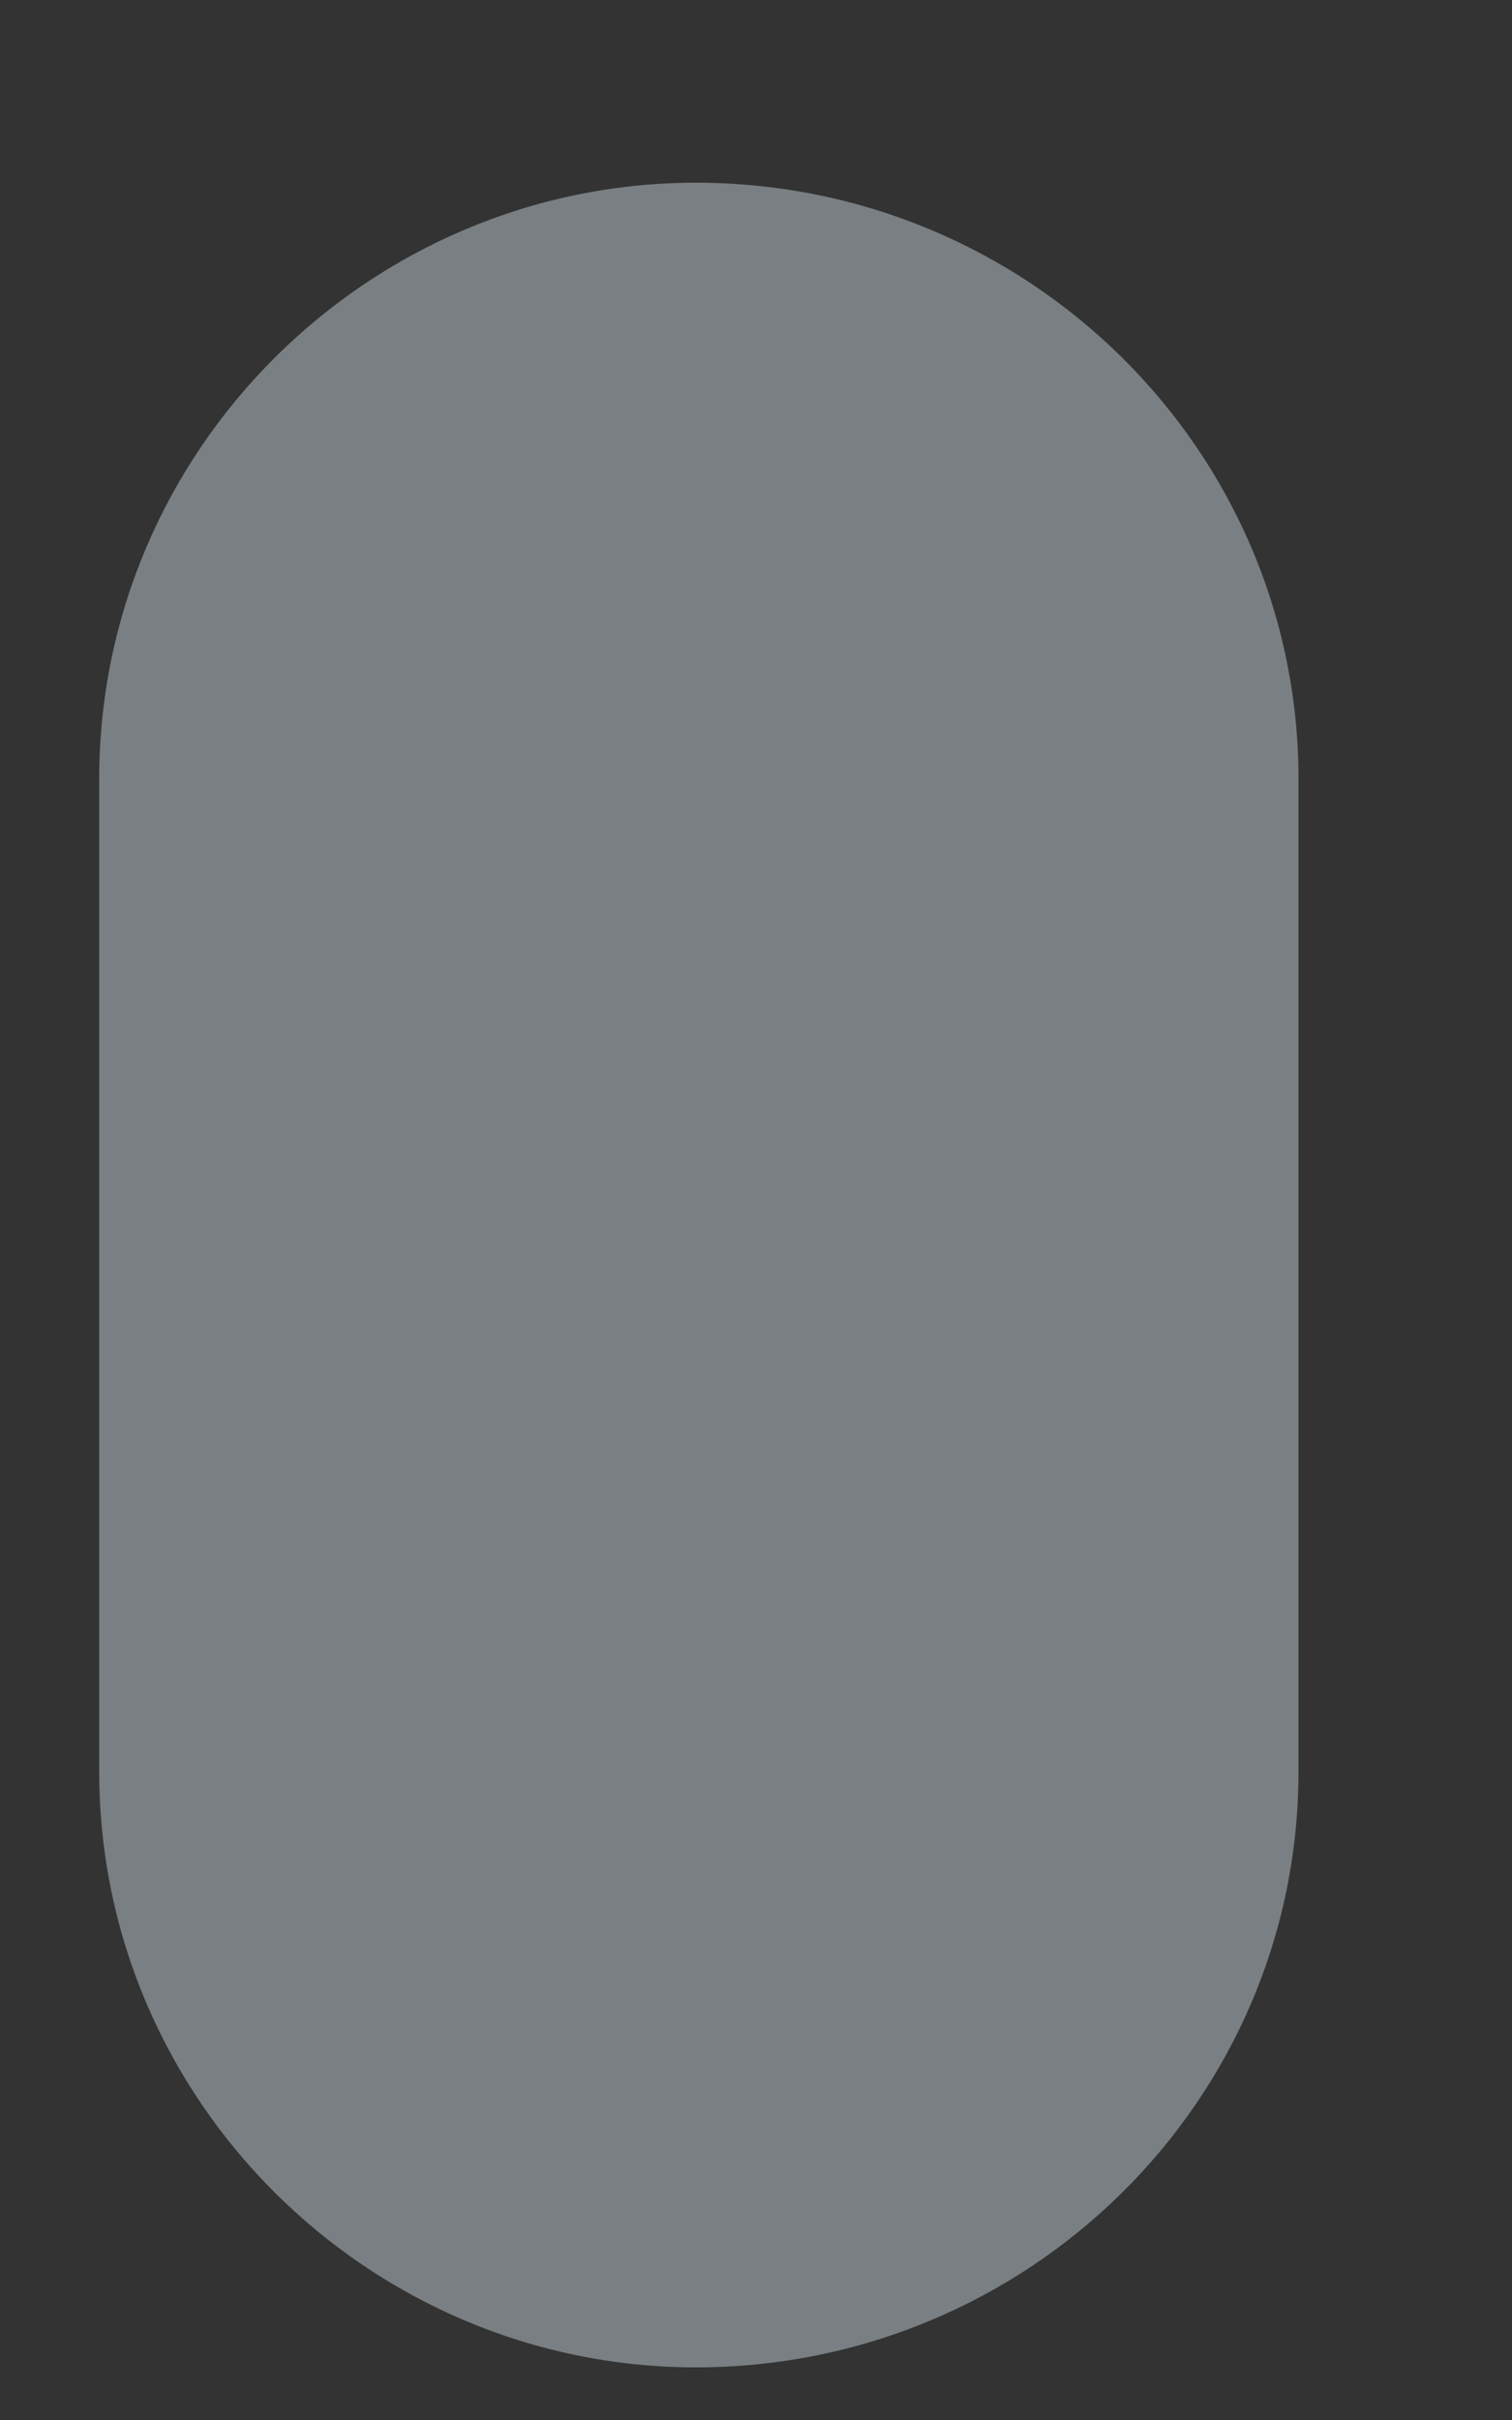 <svg width="5" height="8" viewBox="0 0 5 8" fill="none" xmlns="http://www.w3.org/2000/svg">
<rect x="0" y="0" width="5" height="8" fill="#333333" stroke="none"/>
<path d="M2.301 0.604C1.221 0.604 0.328 1.487 0.328 2.575V5.856C0.328 6.944 1.221 7.826 2.301 7.826C3.401 7.826 4.294 6.944 4.294 5.856V2.575C4.294 1.487 3.401 0.604 2.301 0.604Z" fill="#E6F7FF" fill-opacity="0.39"/>
</svg>
